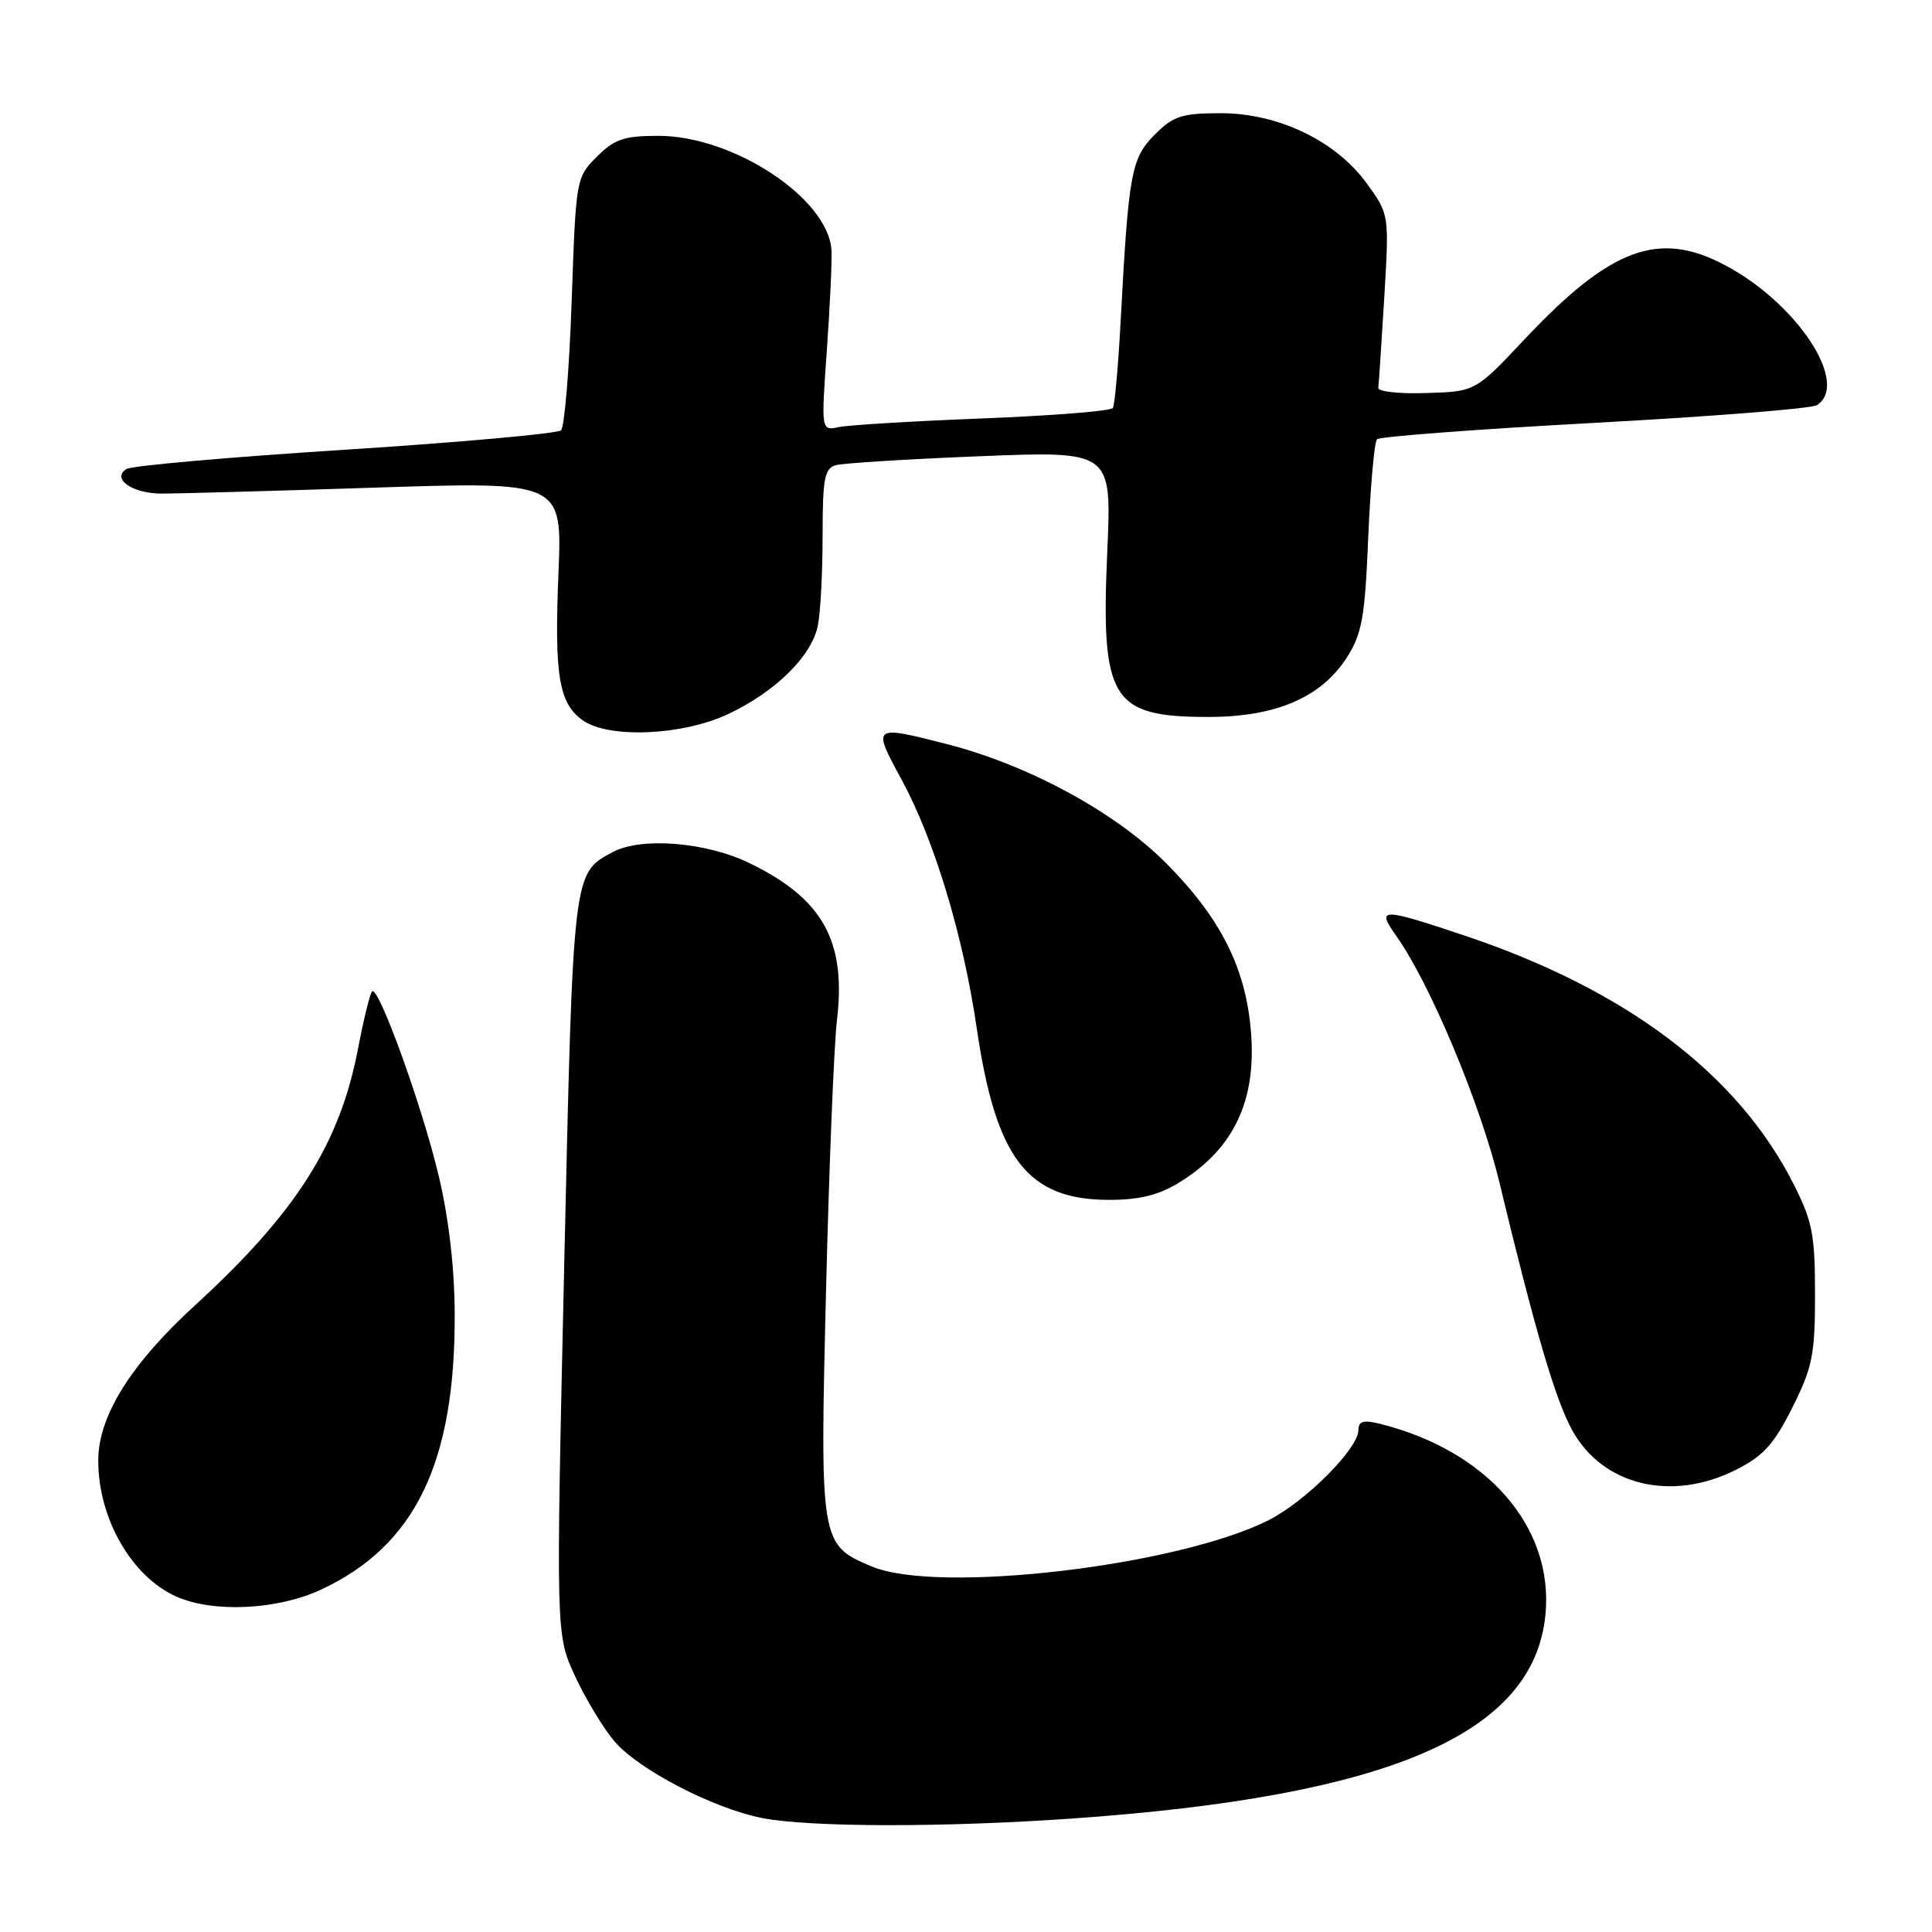 <?xml version="1.0" encoding="UTF-8" standalone="no"?>
<!DOCTYPE svg PUBLIC "-//W3C//DTD SVG 1.1//EN" "http://www.w3.org/Graphics/SVG/1.1/DTD/svg11.dtd" >
<svg xmlns="http://www.w3.org/2000/svg" xmlns:xlink="http://www.w3.org/1999/xlink" version="1.1" viewBox="0 0 256 256">
 <g >
 <path fill="currentColor"
d=" M 142.00 240.97 C 184.10 238.03 203.26 229.78 204.78 213.95 C 205.90 202.33 197.04 192.16 182.75 188.64 C 180.66 188.12 180.00 188.33 180.00 189.48 C 180.00 191.94 172.99 198.97 168.06 201.45 C 155.96 207.53 124.28 211.23 115.55 207.58 C 108.68 204.71 108.64 204.47 109.45 171.16 C 109.85 154.79 110.50 138.60 110.90 135.19 C 112.14 124.69 109.06 119.13 99.38 114.40 C 93.63 111.58 84.97 110.87 81.18 112.91 C 75.89 115.73 75.94 115.30 74.76 167.72 C 73.66 216.58 73.66 216.58 76.17 222.04 C 77.55 225.04 79.91 228.95 81.40 230.72 C 84.57 234.46 94.53 239.64 101.00 240.90 C 107.31 242.13 124.91 242.16 142.00 240.97 Z  M 42.52 210.64 C 55.01 204.83 60.34 193.83 60.25 174.05 C 60.23 167.98 59.45 161.33 58.13 155.79 C 55.92 146.51 50.14 130.53 49.30 131.37 C 49.02 131.65 48.19 135.06 47.44 138.95 C 45.04 151.57 39.23 160.71 25.82 172.98 C 17.34 180.74 13.02 187.65 13.02 193.50 C 13.00 201.24 17.48 208.99 23.45 211.59 C 28.36 213.73 36.79 213.31 42.52 210.64 Z  M 230.04 194.75 C 233.65 192.93 235.07 191.36 237.50 186.50 C 240.17 181.17 240.50 179.50 240.50 171.50 C 240.50 163.58 240.16 161.82 237.64 156.86 C 230.27 142.31 215.47 131.14 194.09 123.98 C 183.01 120.26 182.34 120.26 184.99 123.98 C 189.48 130.29 196.19 146.30 198.69 156.72 C 203.42 176.36 206.08 185.42 208.31 189.48 C 212.34 196.85 221.49 199.06 230.04 194.75 Z  M 156.17 156.74 C 163.44 152.30 166.51 145.90 165.76 136.72 C 165.08 128.27 161.76 121.67 154.53 114.39 C 147.81 107.62 136.22 101.33 125.36 98.57 C 115.61 96.08 115.56 96.13 119.44 103.25 C 123.78 111.24 127.61 123.88 129.41 136.16 C 131.96 153.57 136.13 158.99 147.00 158.99 C 150.94 158.99 153.54 158.35 156.17 156.74 Z  M 96.50 94.61 C 102.80 91.63 107.57 86.92 108.37 82.88 C 108.72 81.16 109.00 75.79 109.00 70.94 C 109.00 63.41 109.25 62.06 110.75 61.64 C 111.71 61.37 120.33 60.83 129.91 60.45 C 147.31 59.76 147.31 59.76 146.72 73.07 C 145.85 92.74 147.23 95.00 160.12 95.00 C 169.06 95.00 175.06 92.42 178.46 87.13 C 180.47 83.99 180.86 81.85 181.30 71.17 C 181.59 64.39 182.11 58.56 182.46 58.20 C 182.82 57.85 195.79 56.87 211.30 56.03 C 226.81 55.19 240.06 54.14 240.75 53.69 C 245.15 50.84 238.12 40.16 228.51 35.10 C 219.76 30.49 213.41 32.85 202.00 44.97 C 195.50 51.88 195.50 51.88 189.00 52.08 C 185.43 52.20 182.56 51.89 182.63 51.39 C 182.70 50.90 183.05 45.53 183.42 39.46 C 184.08 28.41 184.08 28.41 181.13 24.34 C 177.03 18.67 169.40 15.00 161.73 15.00 C 156.60 15.00 155.48 15.37 153.02 17.83 C 149.90 20.95 149.54 22.89 148.50 42.41 C 148.18 48.42 147.71 53.66 147.46 54.06 C 147.22 54.46 139.47 55.08 130.26 55.44 C 121.04 55.80 112.44 56.32 111.15 56.59 C 108.80 57.09 108.80 57.09 109.57 46.29 C 109.99 40.36 110.26 34.42 110.17 33.09 C 109.69 26.26 97.16 18.00 87.26 18.00 C 82.68 18.00 81.42 18.43 79.08 20.77 C 76.34 23.50 76.31 23.69 75.75 39.88 C 75.44 48.86 74.80 56.58 74.34 57.02 C 73.88 57.45 61.02 58.61 45.77 59.59 C 30.51 60.56 17.47 61.71 16.77 62.14 C 14.75 63.39 17.42 65.34 21.22 65.40 C 23.03 65.42 35.75 65.07 49.50 64.62 C 74.50 63.80 74.50 63.80 74.00 75.93 C 73.44 89.55 74.05 93.22 77.24 95.46 C 80.71 97.89 90.48 97.46 96.50 94.61 Z "/>
</g>
</svg>